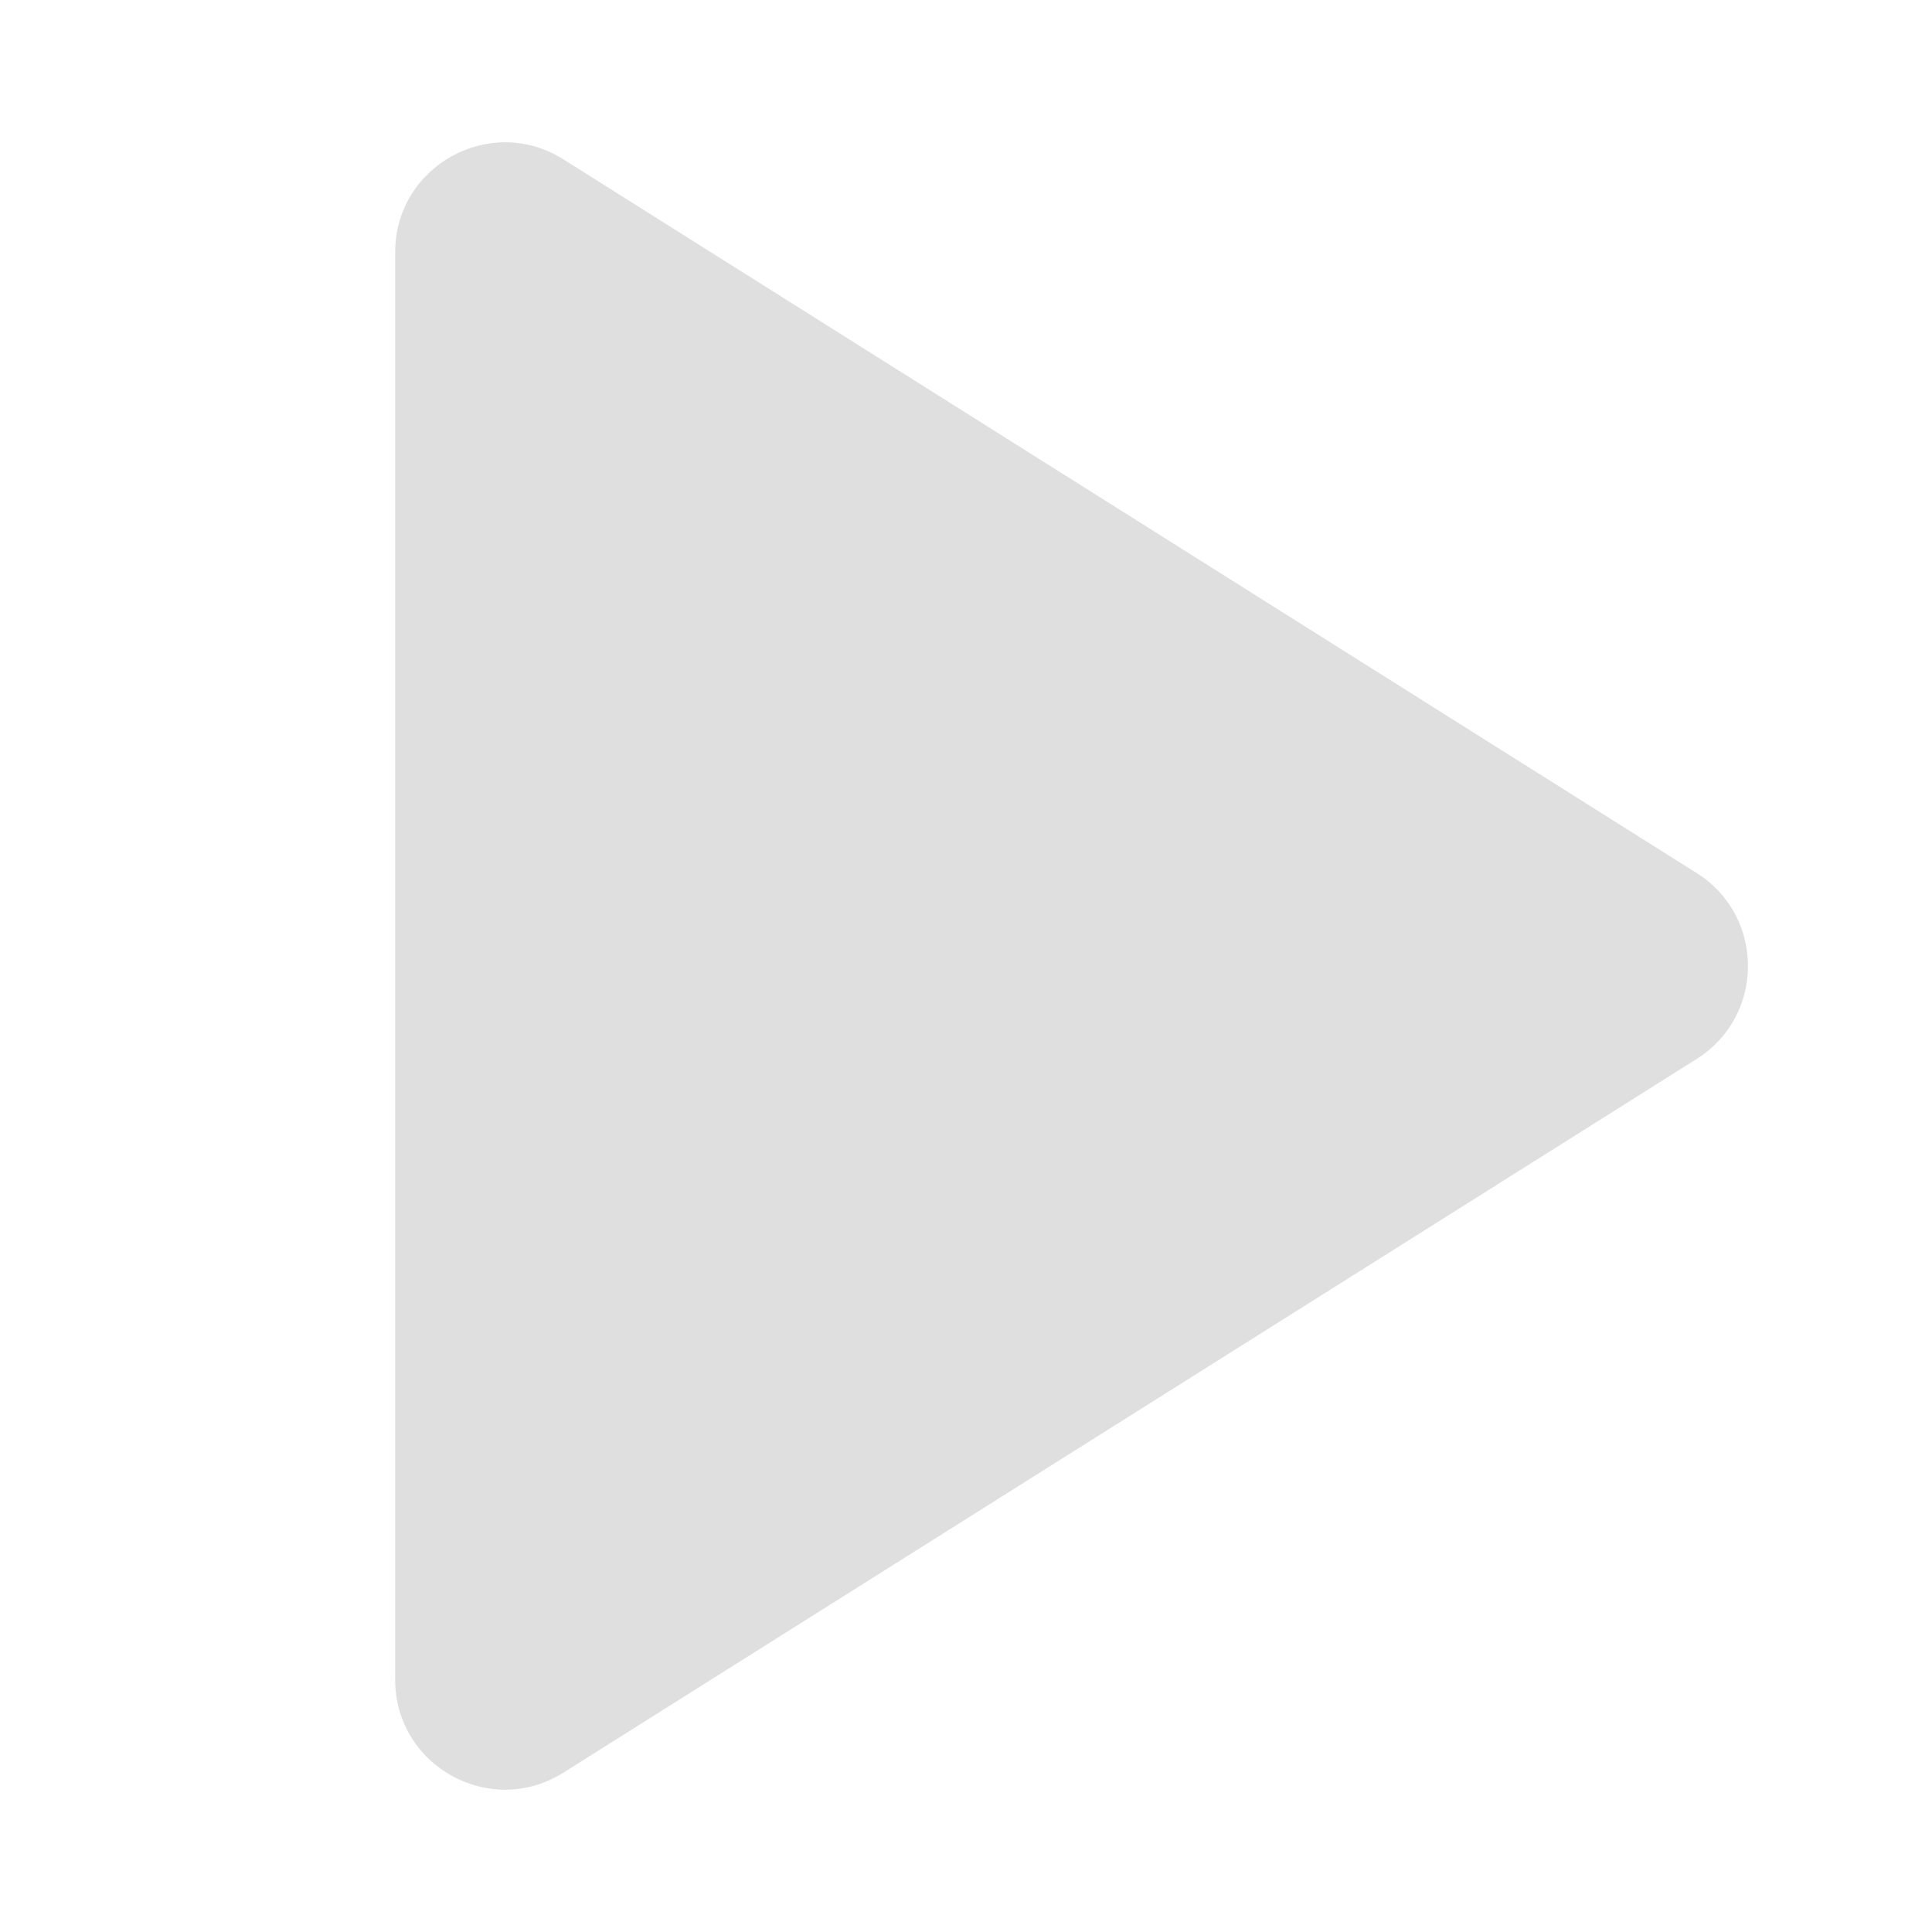 <svg width="22" height="22" viewBox="0 0 22 22" fill="none" xmlns="http://www.w3.org/2000/svg">
<g clip-path="url(#clip0_97_517)">
<path d="M19.321 9.942C20.099 10.433 20.099 11.567 19.321 12.058L6.416 20.185C5.584 20.71 4.5 20.111 4.5 19.128L4.5 2.872C4.5 1.889 5.584 1.29 6.416 1.815L19.321 9.942Z" fill="#DFDFDF"/>
</g>
<defs>
<clipPath id="clip0_97_517">
<rect width="22" height="22" fill="white"/>
</clipPath>
</defs>
</svg>
